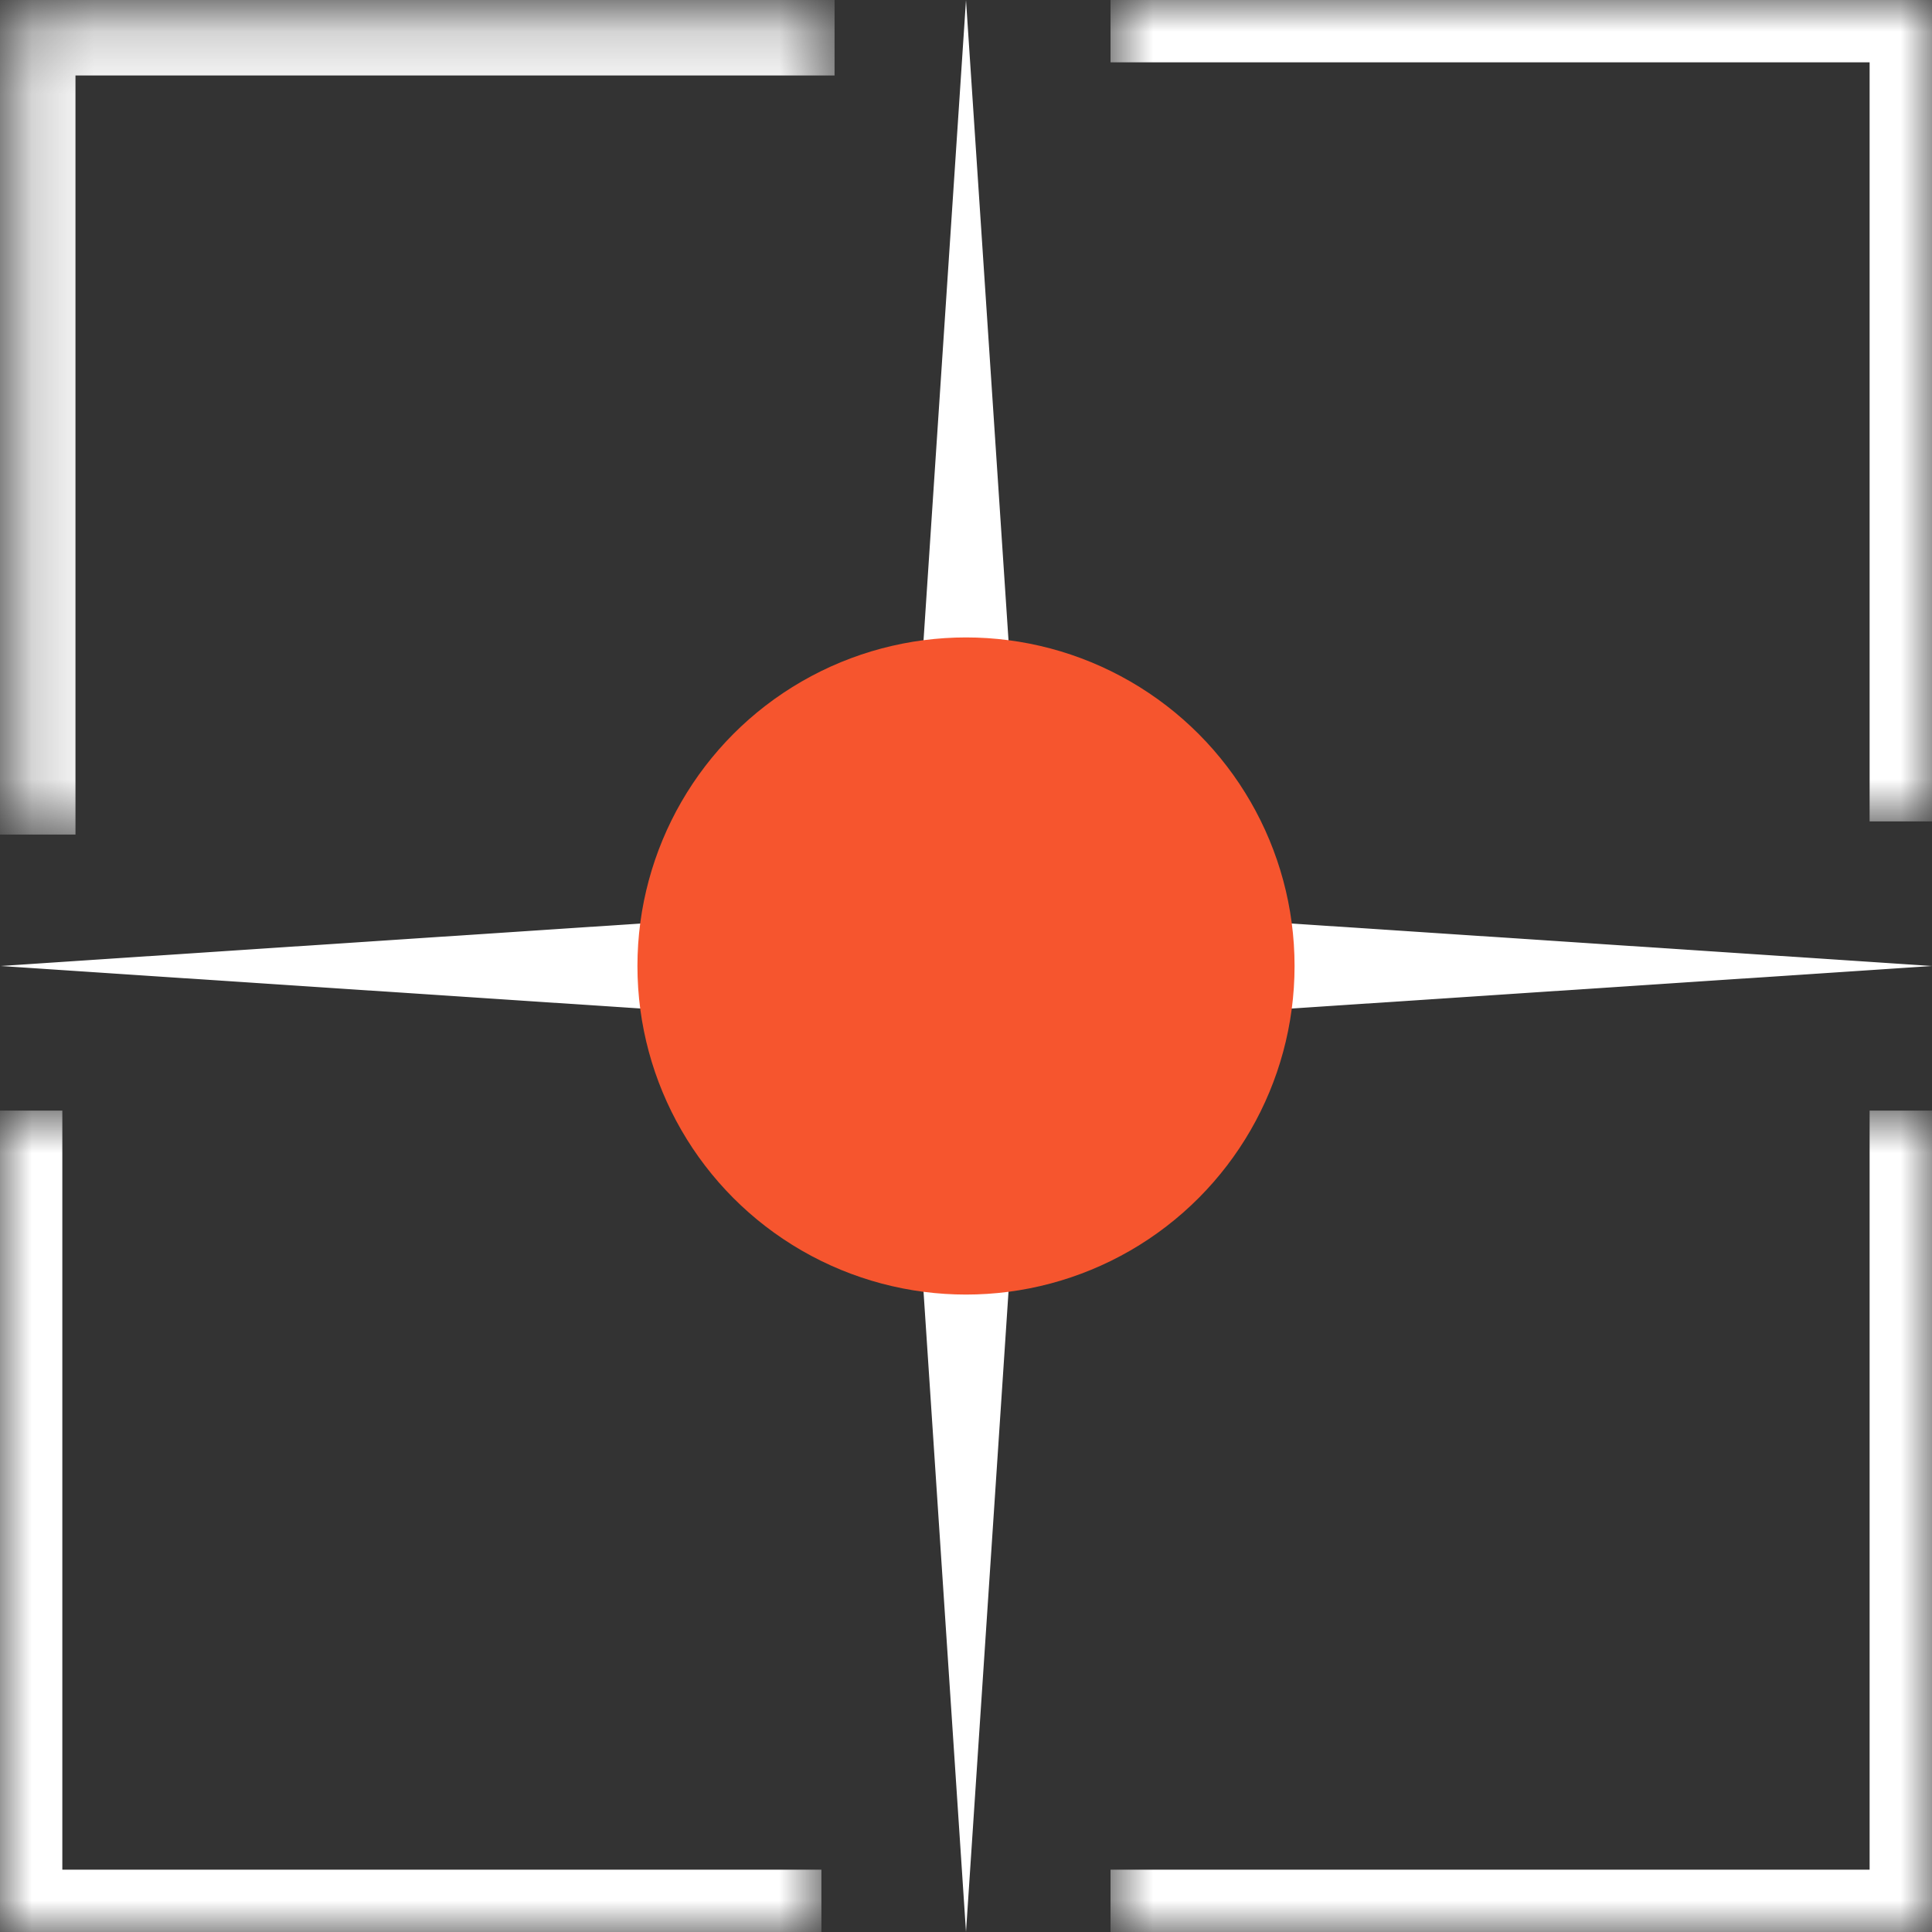 <svg width="31" height="31" viewBox="0 0 31 31" fill="none" xmlns="http://www.w3.org/2000/svg">
<rect x="0" y="0" width="31" height="31" fill="#333333" stroke="none"/>
<path d="M15.5 0L16.465 14.536L31 15.5L16.465 16.465L15.5 31L14.536 16.465L0 15.5L14.536 14.536L15.5 0Z" fill="white"/>
<mask id="path-2-inside-1_31_4" fill="white">
<path d="M0.211 0.211H13.391V13.391H0.211V0.211Z"/>
</mask>
<path d="M0.211 0.211V-0.789H-0.789V0.211H0.211ZM0.211 1.211H13.391V-0.789H0.211V1.211ZM1.211 13.391V0.211H-0.789V13.391H1.211Z" fill="white" mask="url(#path-2-inside-1_31_4)"/>
<mask id="path-4-inside-2_31_4" fill="white">
<path d="M17.819 0H30.999V13.18H17.819V0Z"/>
</mask>
<path d="M30.999 0H31.999V-1H30.999V0ZM17.819 1H30.999V-1H17.819V1ZM29.999 0V13.18H31.999V0H29.999Z" fill="white" mask="url(#path-4-inside-2_31_4)"/>
<mask id="path-6-inside-3_31_4" fill="white">
<path d="M17.819 17.82H30.999V31H17.819V17.82Z"/>
</mask>
<path d="M30.999 31V32H31.999V31H30.999ZM29.999 17.82V31H31.999V17.82H29.999ZM30.999 30H17.819V32H30.999V30Z" fill="white" mask="url(#path-6-inside-3_31_4)"/>
<mask id="path-8-inside-4_31_4" fill="white">
<path d="M0 17.82H13.18V31H0V17.82Z"/>
</mask>
<path d="M0 31H-1V32H0V31ZM13.18 30H0V32H13.18V30ZM1 31V17.82H-1V31H1Z" fill="white" mask="url(#path-8-inside-4_31_4)"/>
<circle cx="15.5" cy="15.5" r="5.272" fill="#F6552E"/>
</svg>
